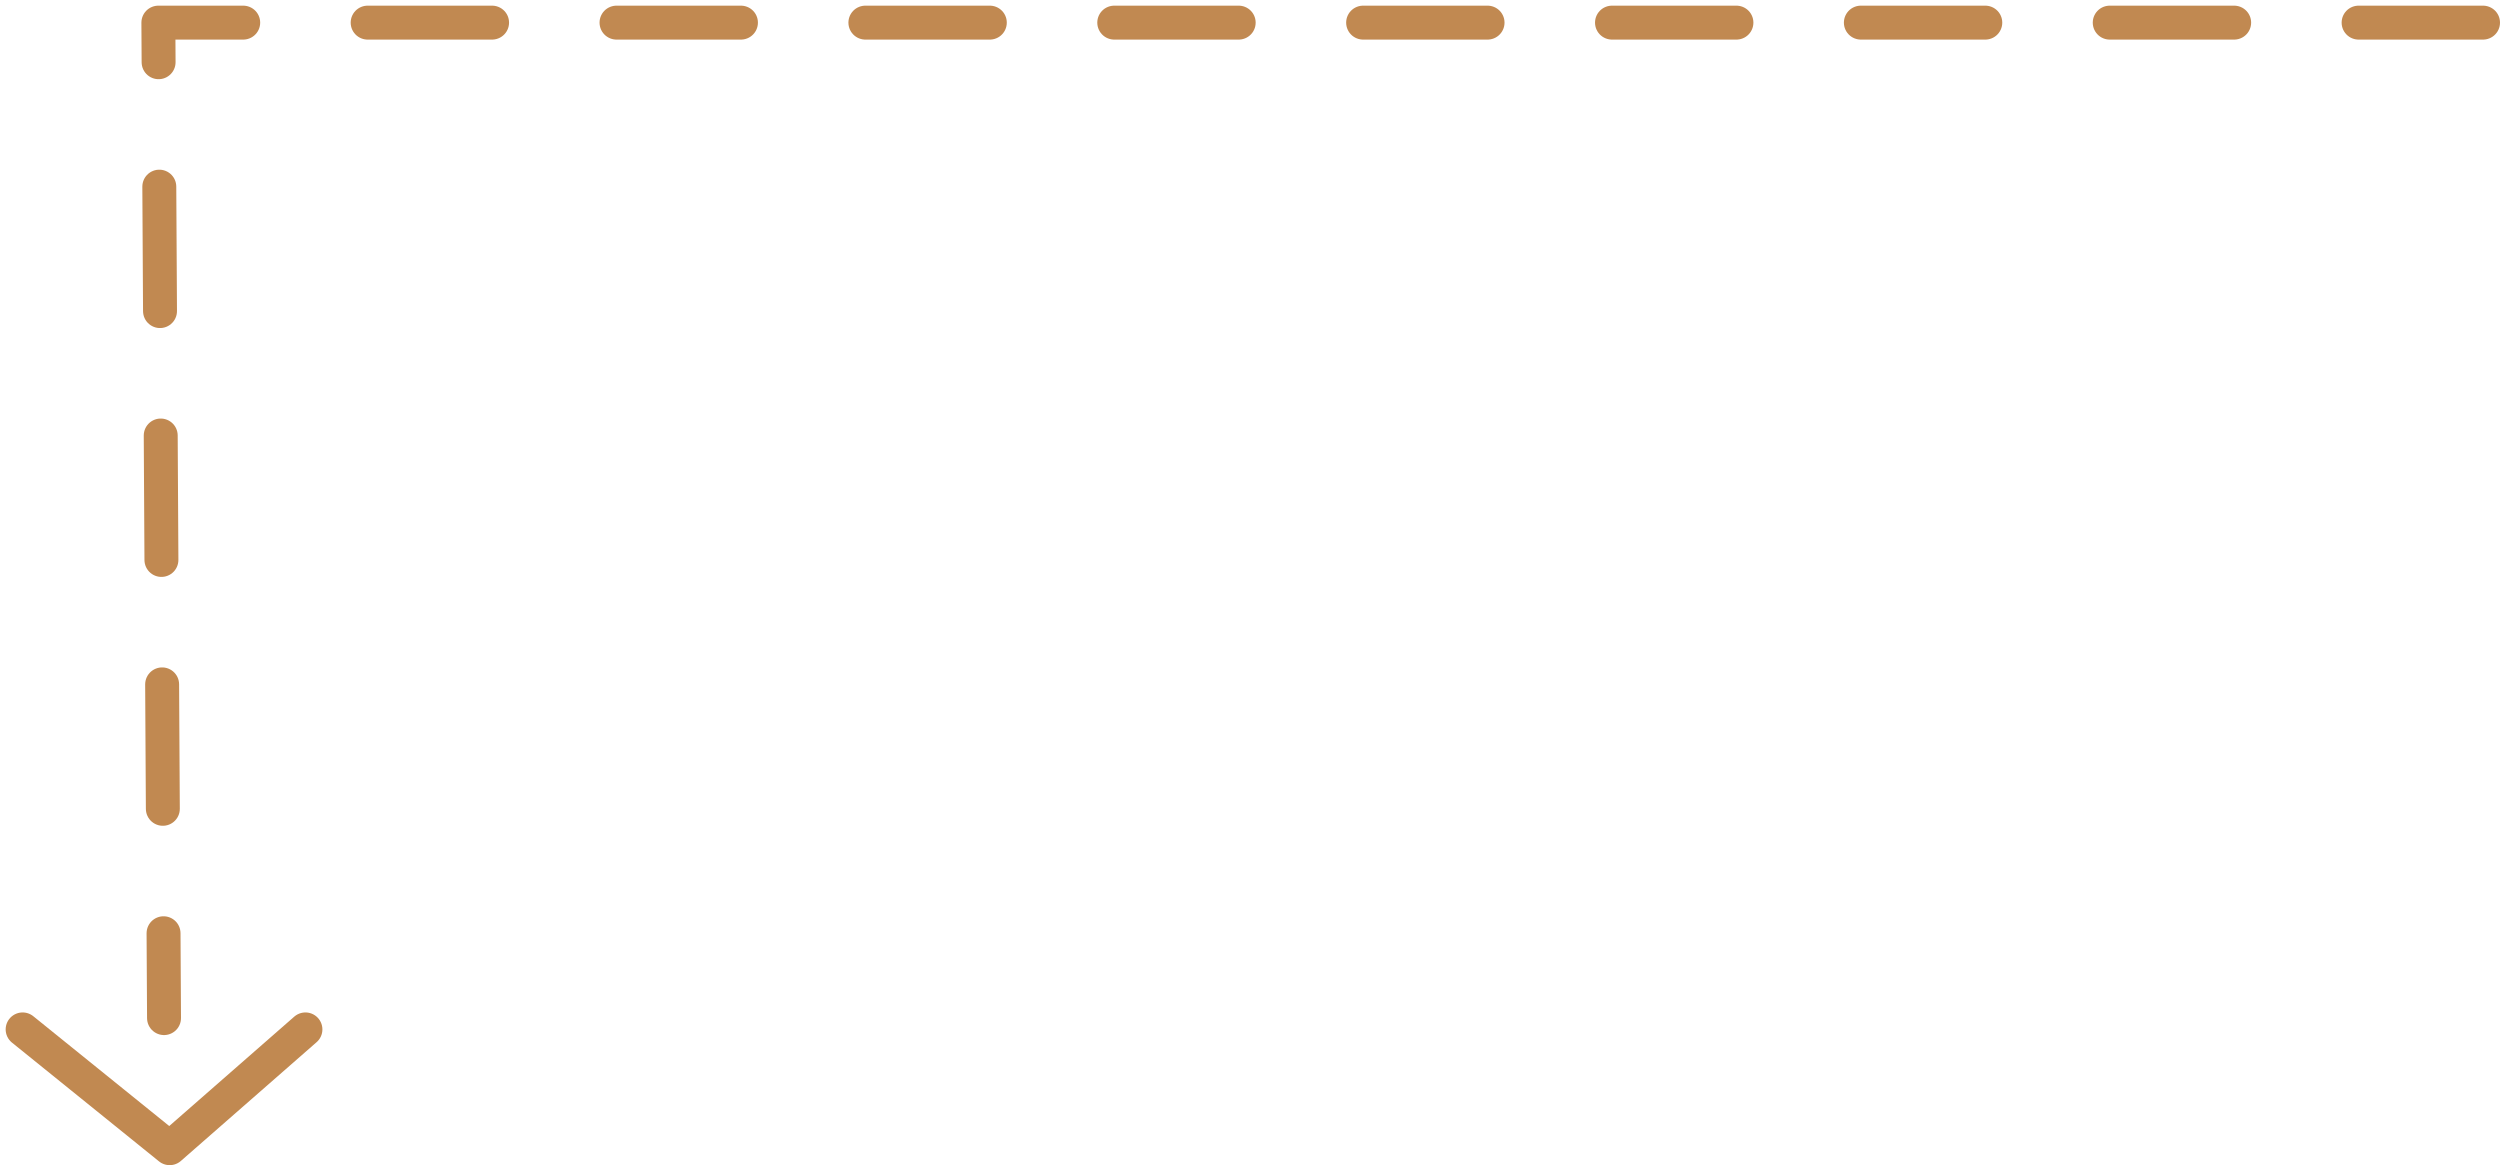 <?xml version="1.0" encoding="UTF-8"?>
<svg width="221px" height="103px" viewBox="0 0 221 103" version="1.1" xmlns="http://www.w3.org/2000/svg" xmlns:xlink="http://www.w3.org/1999/xlink">
    <!-- Generator: Sketch 53.2 (72643) - https://sketchapp.com -->
    <title>Group 16</title>
    <desc>Created with Sketch.</desc>
    <g id="main" stroke="none" stroke-width="1" fill="none" fill-rule="evenodd" stroke-linecap="round" stroke-linejoin="round">
        <g id="Cara-Kerja" transform="translate(-294, -1076)" stroke="#C18951" stroke-width="3">
            <g id="Group-5" transform="translate(102, 811)">
                <g id="Group-16" transform="translate(194, 267)">
                    <path d="M217.5,0 L12,0 L12.5,88" id="Path-2" stroke-dasharray="11"></path>
                    <polyline id="Path-14-Copy" points="0 89 13 99.5 25 89"></polyline>
                </g>
            </g>
        </g>
    </g>
</svg>